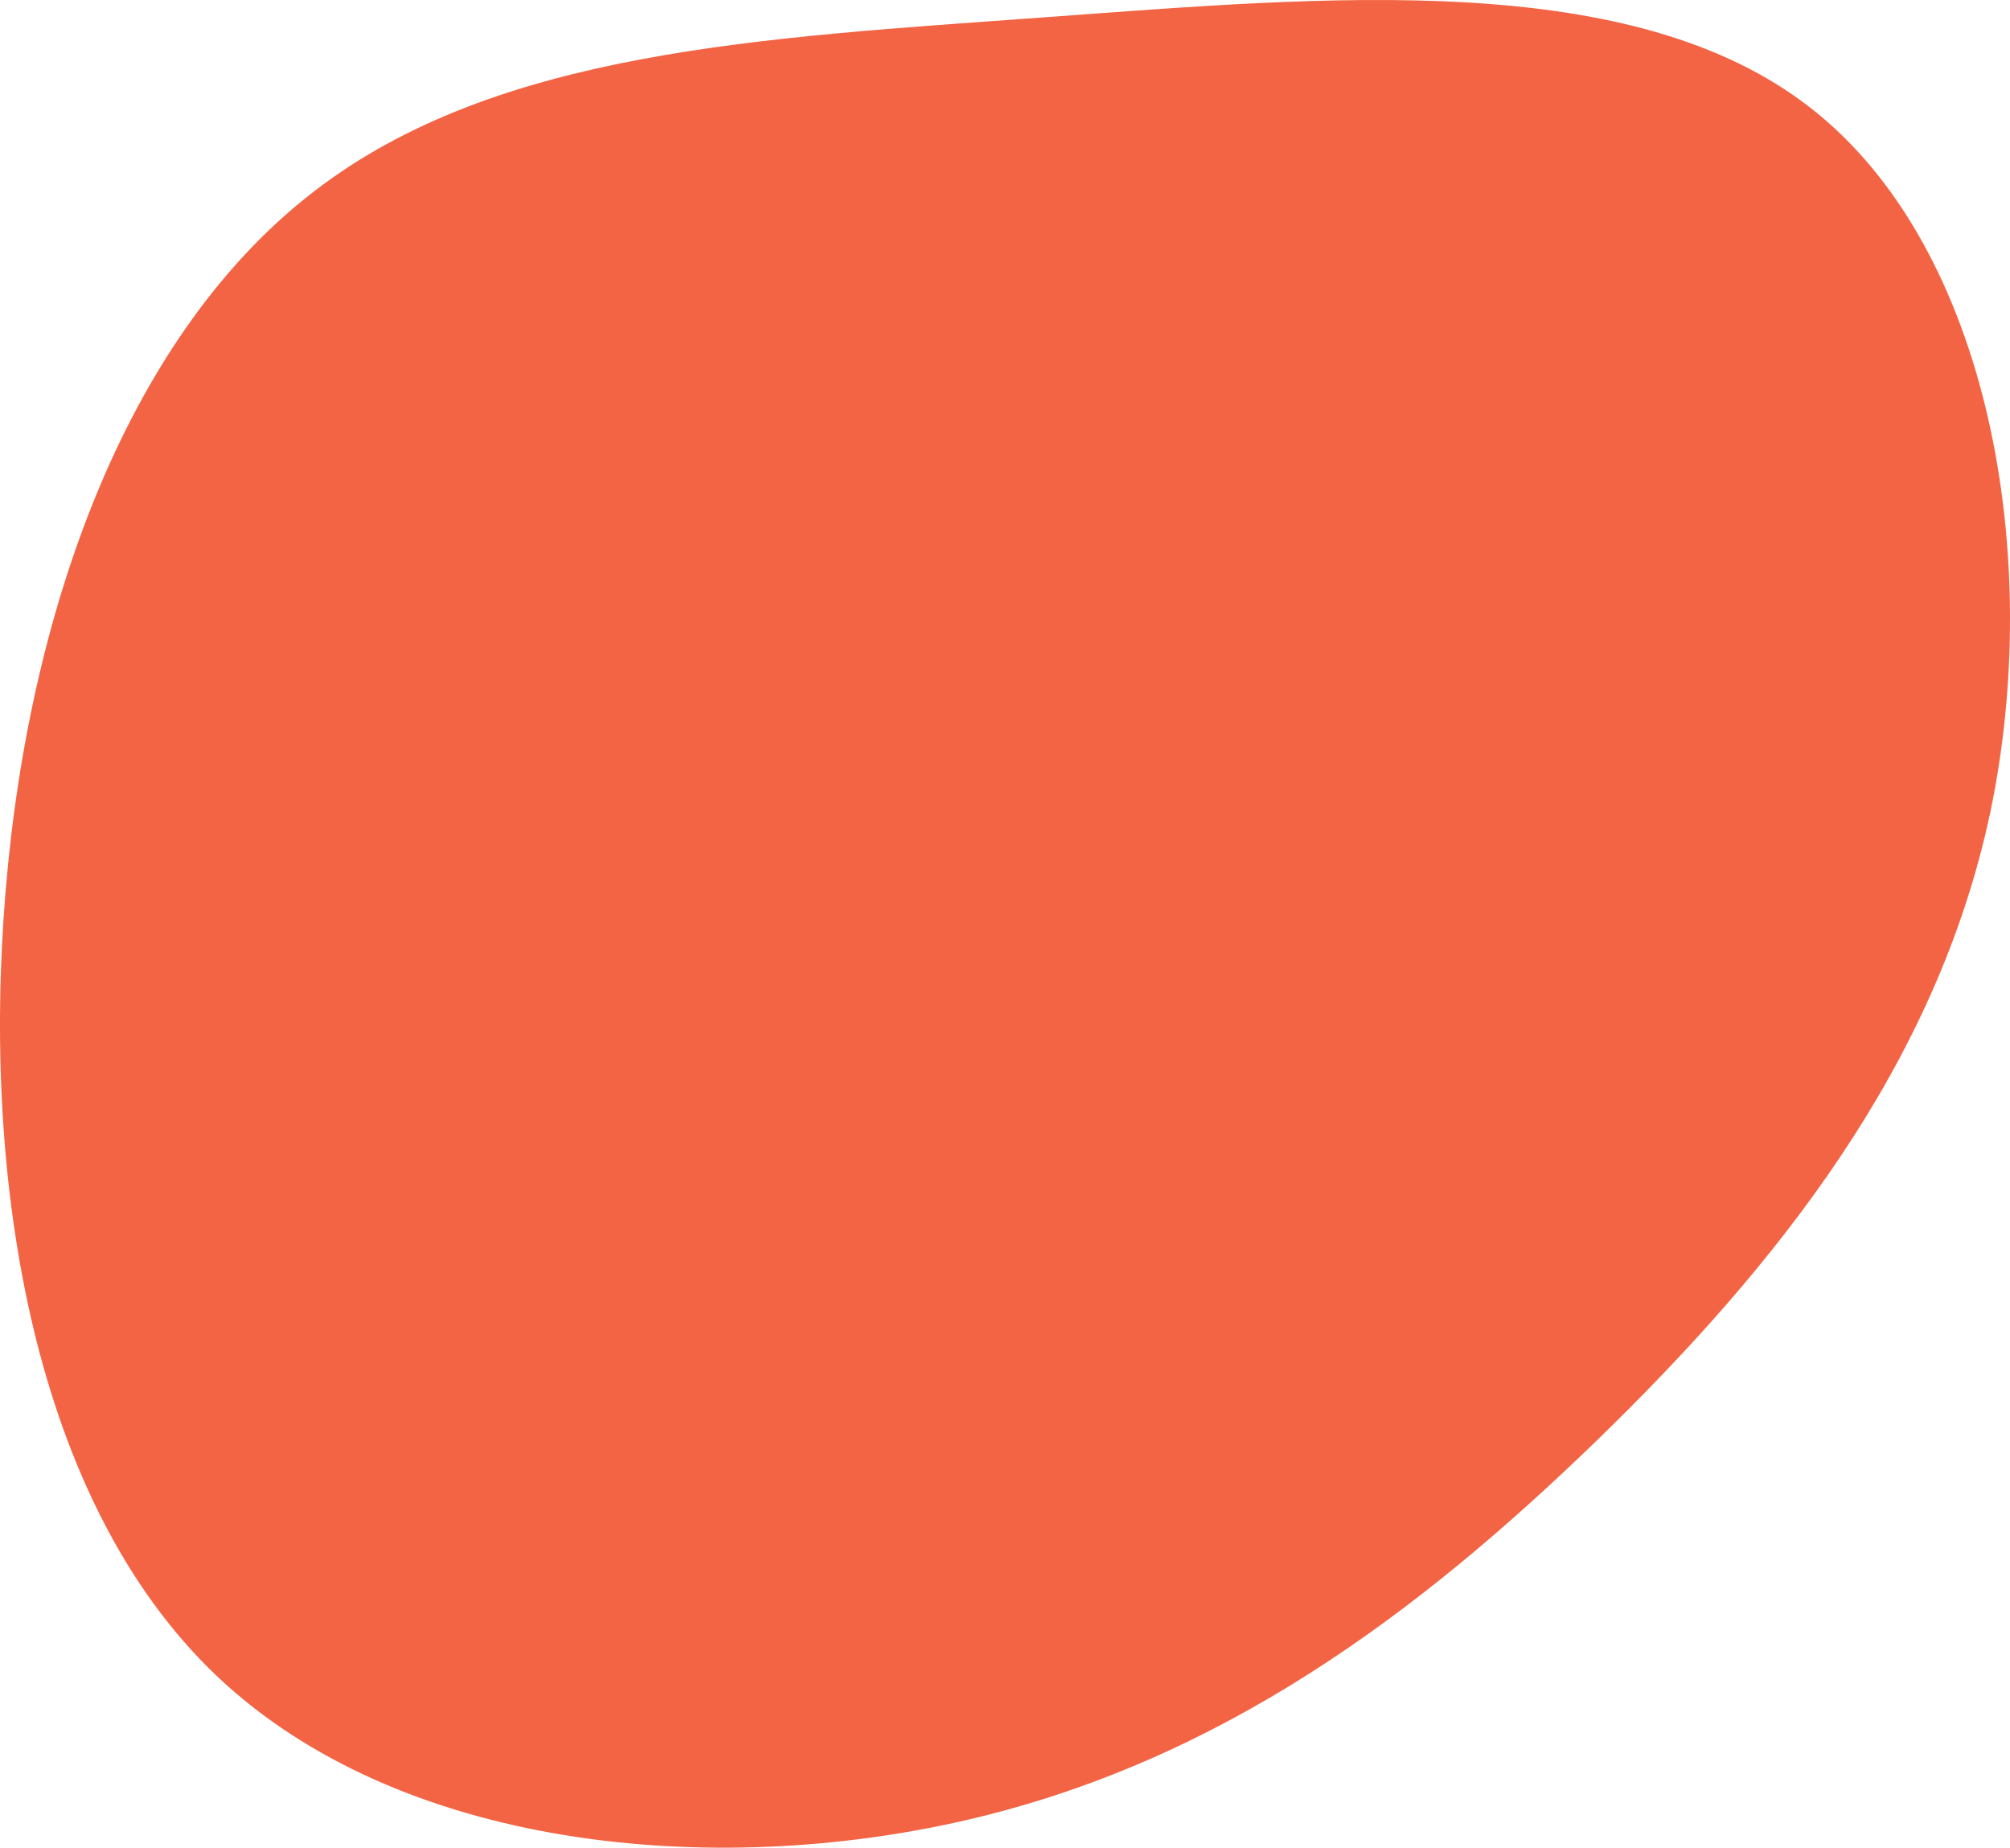<svg width="210" height="193" viewBox="0 0 210 193" fill="none" xmlns="http://www.w3.org/2000/svg">
<path d="M189.24 11.332C207.935 25.965 213.52 58.28 207.935 84.874C202.303 111.42 185.501 132.338 166.806 150.489C148.111 168.594 127.523 183.977 100.935 190.122C74.346 196.266 41.711 193.17 22.6 175.019C3.536 156.868 -1.957 123.709 0.582 93.129C3.12 62.595 13.784 34.595 32.848 19.962C51.912 5.281 79.47 3.968 109.105 1.811C138.74 -0.347 170.545 -3.349 189.24 11.332Z" fill="#F26444"/>
</svg>
